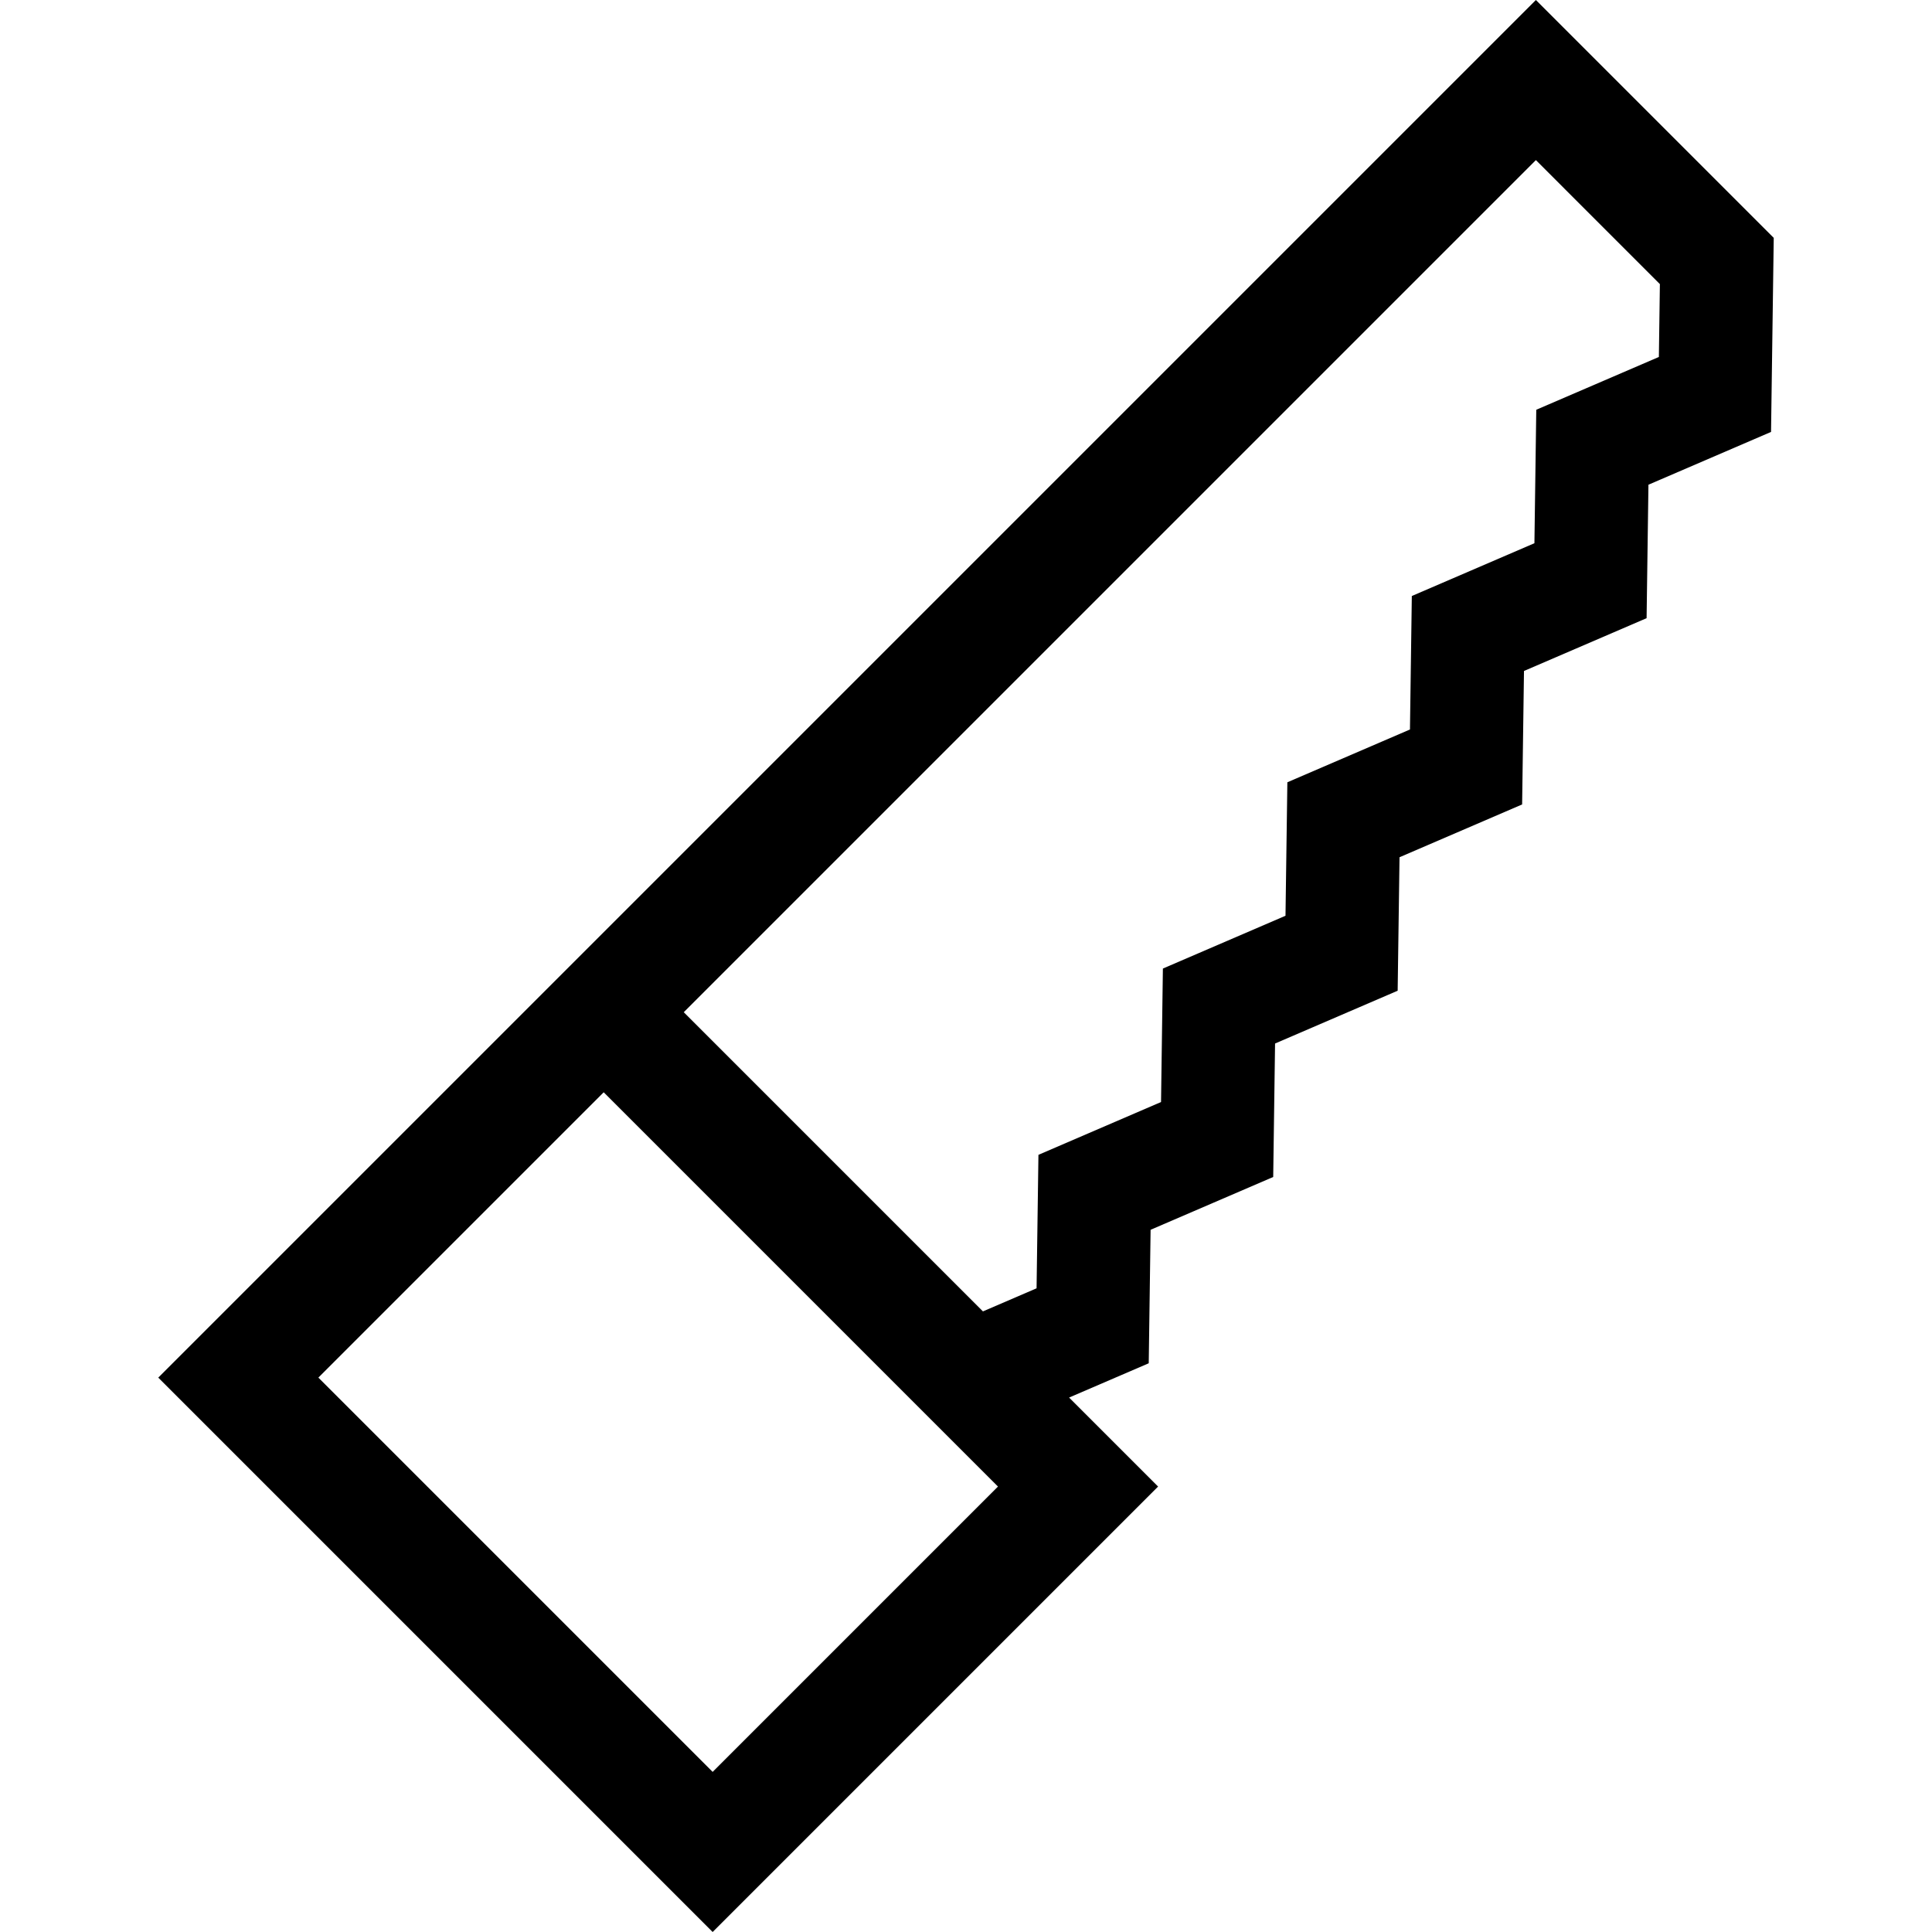 <?xml version="1.0" encoding="iso-8859-1"?>
<!-- Generator: Adobe Illustrator 19.0.0, SVG Export Plug-In . SVG Version: 6.00 Build 0)  -->
<svg version="1.1" id="Capa_1" xmlns="http://www.w3.org/2000/svg" xmlns:xlink="http://www.w3.org/1999/xlink" x="0px" y="0px"
	 viewBox="0 0 511.954 511.954" style="enable-background:new 0 0 511.954 511.954;" xml:space="preserve">
<g>
	<g>
		<path d="M406.988,0L41.937,365.05l146.904,146.904l118.036-118.037l-23.581-23.581l21.104-9.087l0.494-35.371l32.489-13.992
			l0.493-35.368l32.486-13.99l0.494-35.369l32.487-13.989l0.494-35.37l32.488-13.991l0.491-35.365l32.486-13.988l0.715-51.425
			L406.988,0z M188.841,469.528L84.364,365.05l75.61-75.61l104.477,104.477L188.841,469.528z M439.577,94.591l-32.486,13.988
			l-0.491,35.367l-32.486,13.989l-0.494,35.37l-32.487,13.989l-0.494,35.369l-32.488,13.99l-0.493,35.37l-32.487,13.992
			l-0.494,35.369l-14.211,6.119l-79.277-79.278L406.99,42.424l32.856,32.857L439.577,94.591z"/>
	</g>
</g>
<g>
</g>
<g>
</g>
<g>
</g>
<g>
</g>
<g>
</g>
<g>
</g>
<g>
</g>
<g>
</g>
<g>
</g>
<g>
</g>
<g>
</g>
<g>
</g>
<g>
</g>
<g>
</g>
<g>
</g>
</svg>
